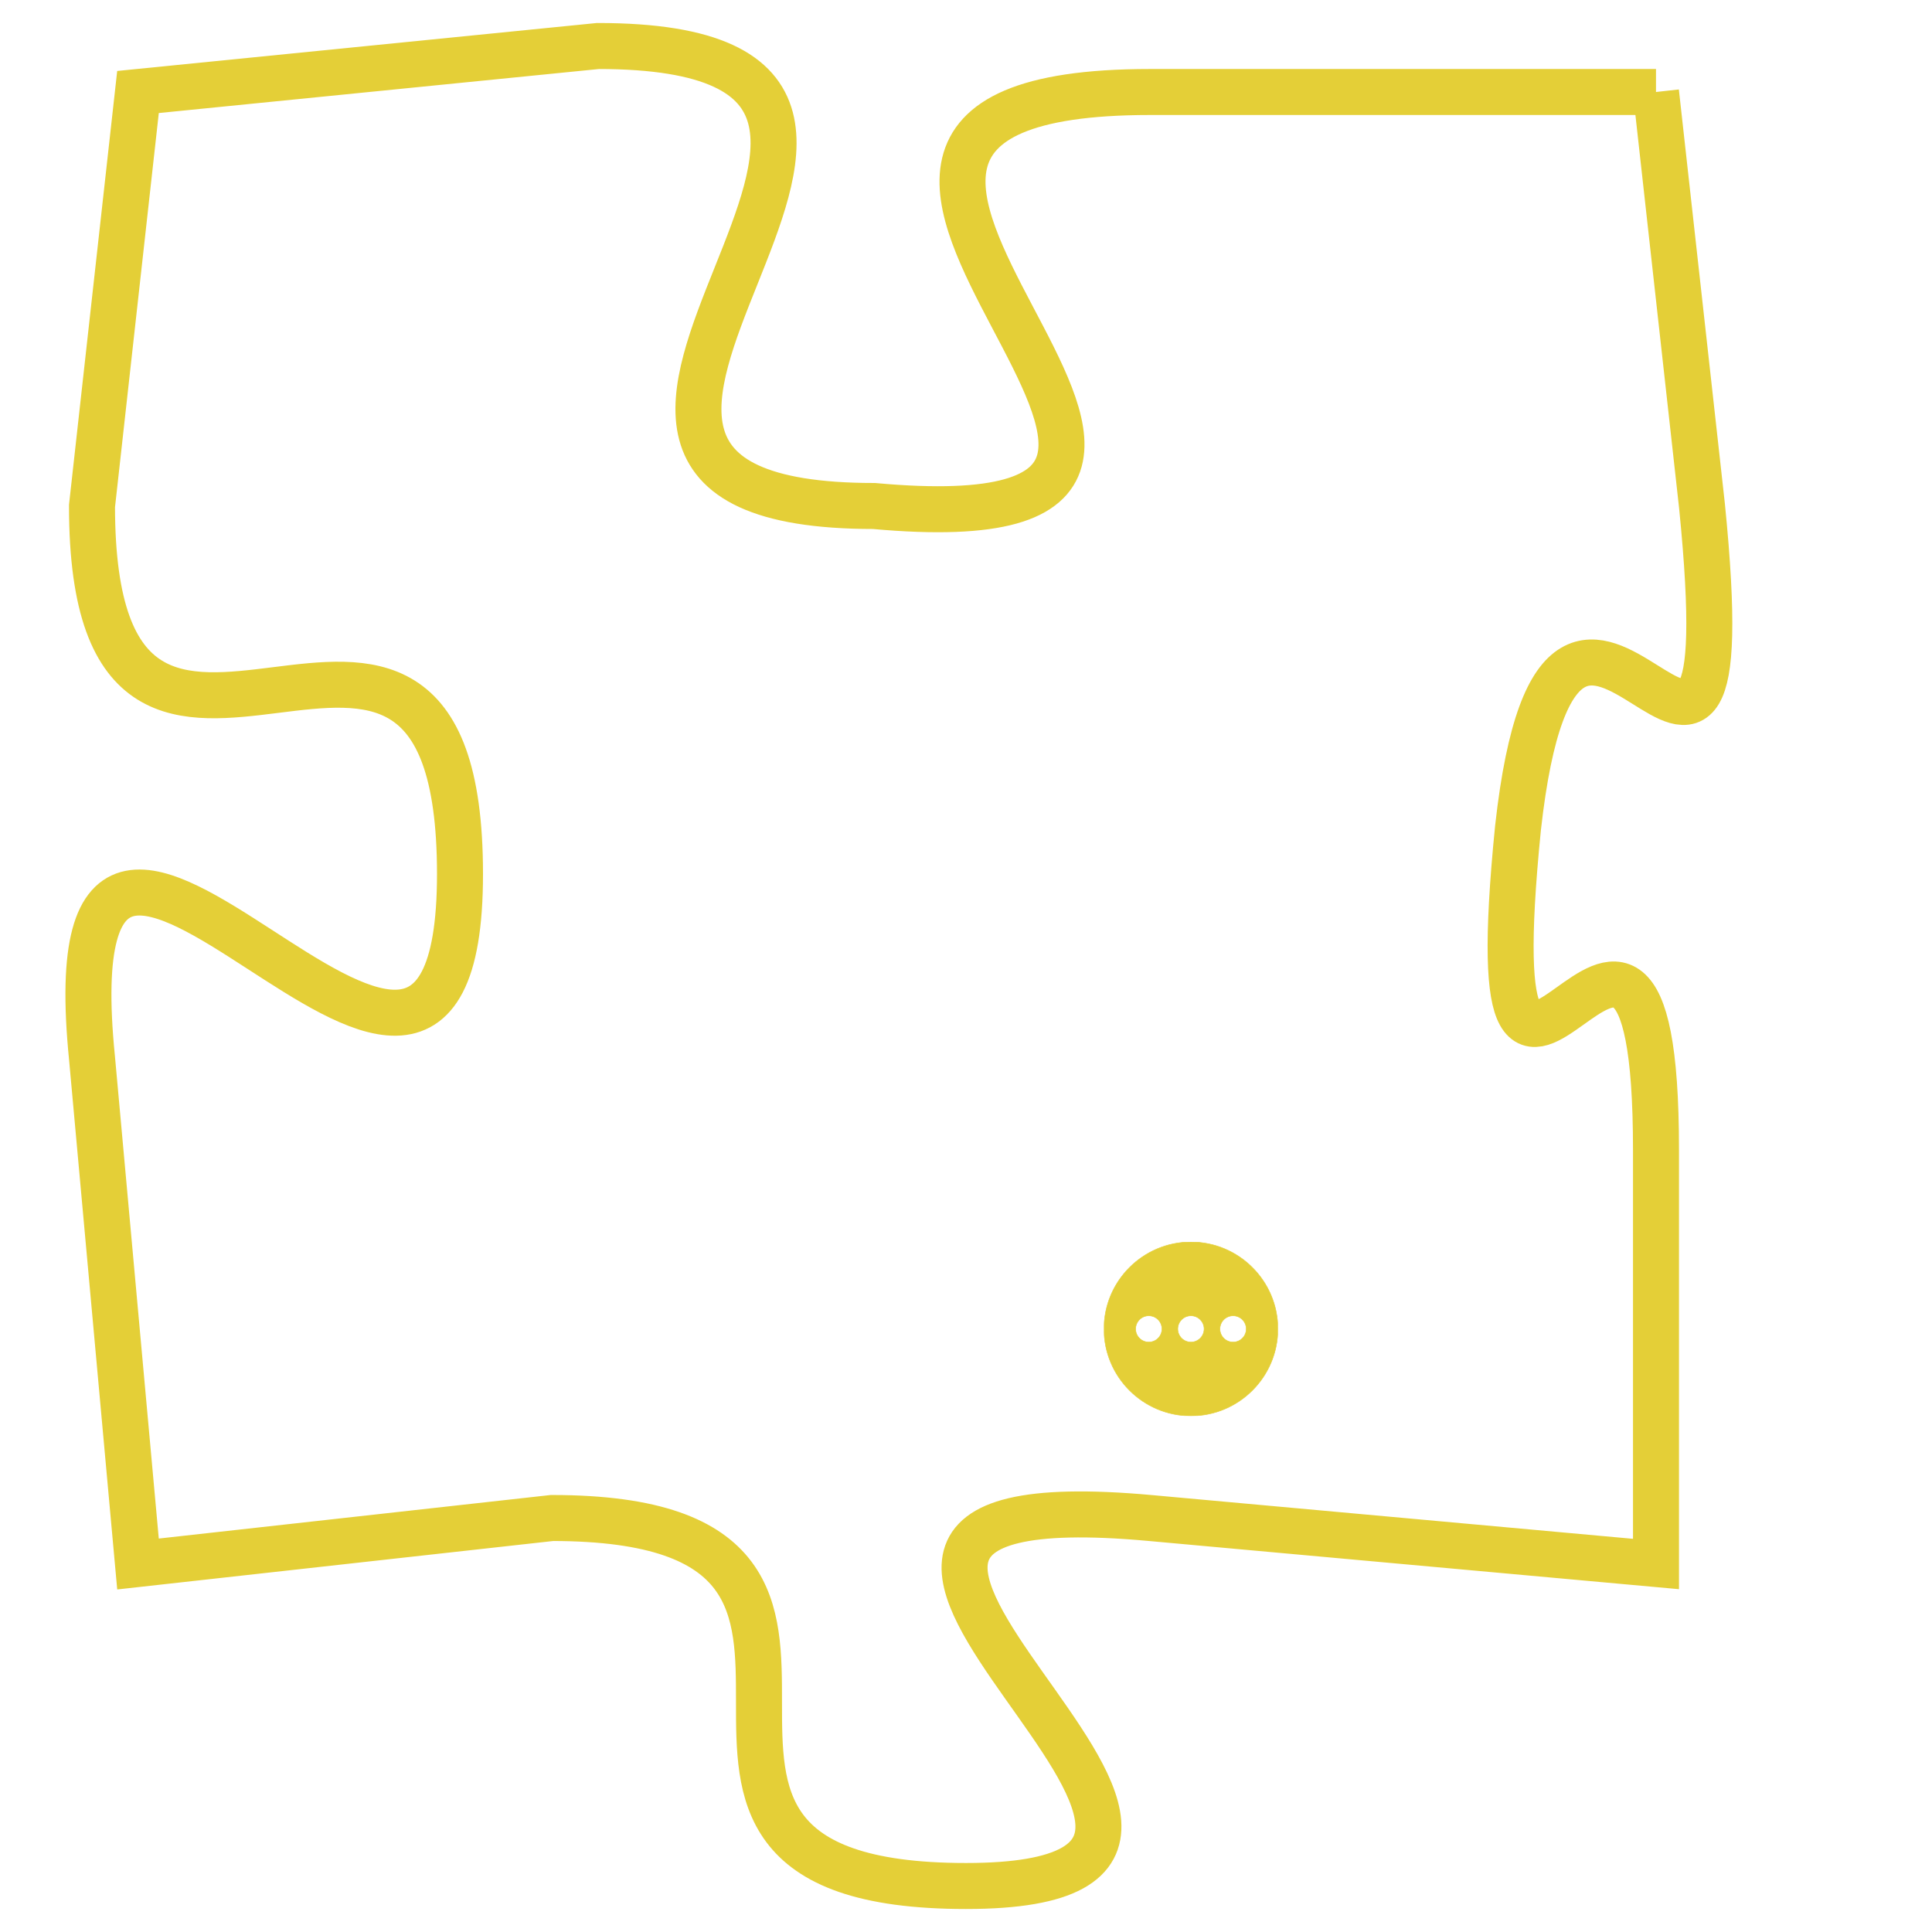 <svg version="1.1" xmlns="http://www.w3.org/2000/svg" xmlns:xlink="http://www.w3.org/1999/xlink" fill="transparent" x="0" y="0" width="350" height="350" preserveAspectRatio="xMinYMin slice"><style type="text/css">.links{fill:transparent;stroke: #E4CF37;}.links:hover{fill:#63D272; opacity:0.4;}</style><defs><g id="allt"><path id="t4021" d="M4026,960 L4015,960 C4004,960 4020,970 4009,969 C3999,969 4013,959 4003,959 L3993,960 3993,960 L3992,969 C3992,978 4000,968 4000,977 C4000,986 3991,971 3992,981 L3993,992 3993,992 L4002,991 C4011,991 4002,999 4011,999 C4020,999 4004,990 4015,991 L4026,992 4026,992 L4026,983 C4026,974 4022,986 4023,976 C4024,967 4028,979 4027,969 L4026,960"/></g><clipPath id="c" clipRule="evenodd" fill="transparent"><use href="#t4021"/></clipPath></defs><svg viewBox="3990 958 39 42" preserveAspectRatio="xMinYMin meet"><svg width="4380" height="2430"><g><image crossorigin="anonymous" x="0" y="0" href="https://nftpuzzle.license-token.com/assets/completepuzzle.svg" width="100%" height="100%" /><g class="links"><use href="#t4021"/></g></g></svg><svg x="4014" y="985" height="9%" width="9%" viewBox="0 0 330 330"><g><a xlink:href="https://nftpuzzle.license-token.com/" class="links"><title>See the most innovative NFT based token software licensing project</title><path fill="#E4CF37" id="more" d="M165,0C74.019,0,0,74.019,0,165s74.019,165,165,165s165-74.019,165-165S255.981,0,165,0z M85,190 c-13.785,0-25-11.215-25-25s11.215-25,25-25s25,11.215,25,25S98.785,190,85,190z M165,190c-13.785,0-25-11.215-25-25 s11.215-25,25-25s25,11.215,25,25S178.785,190,165,190z M245,190c-13.785,0-25-11.215-25-25s11.215-25,25-25 c13.785,0,25,11.215,25,25S258.785,190,245,190z"></path></a></g></svg></svg></svg>